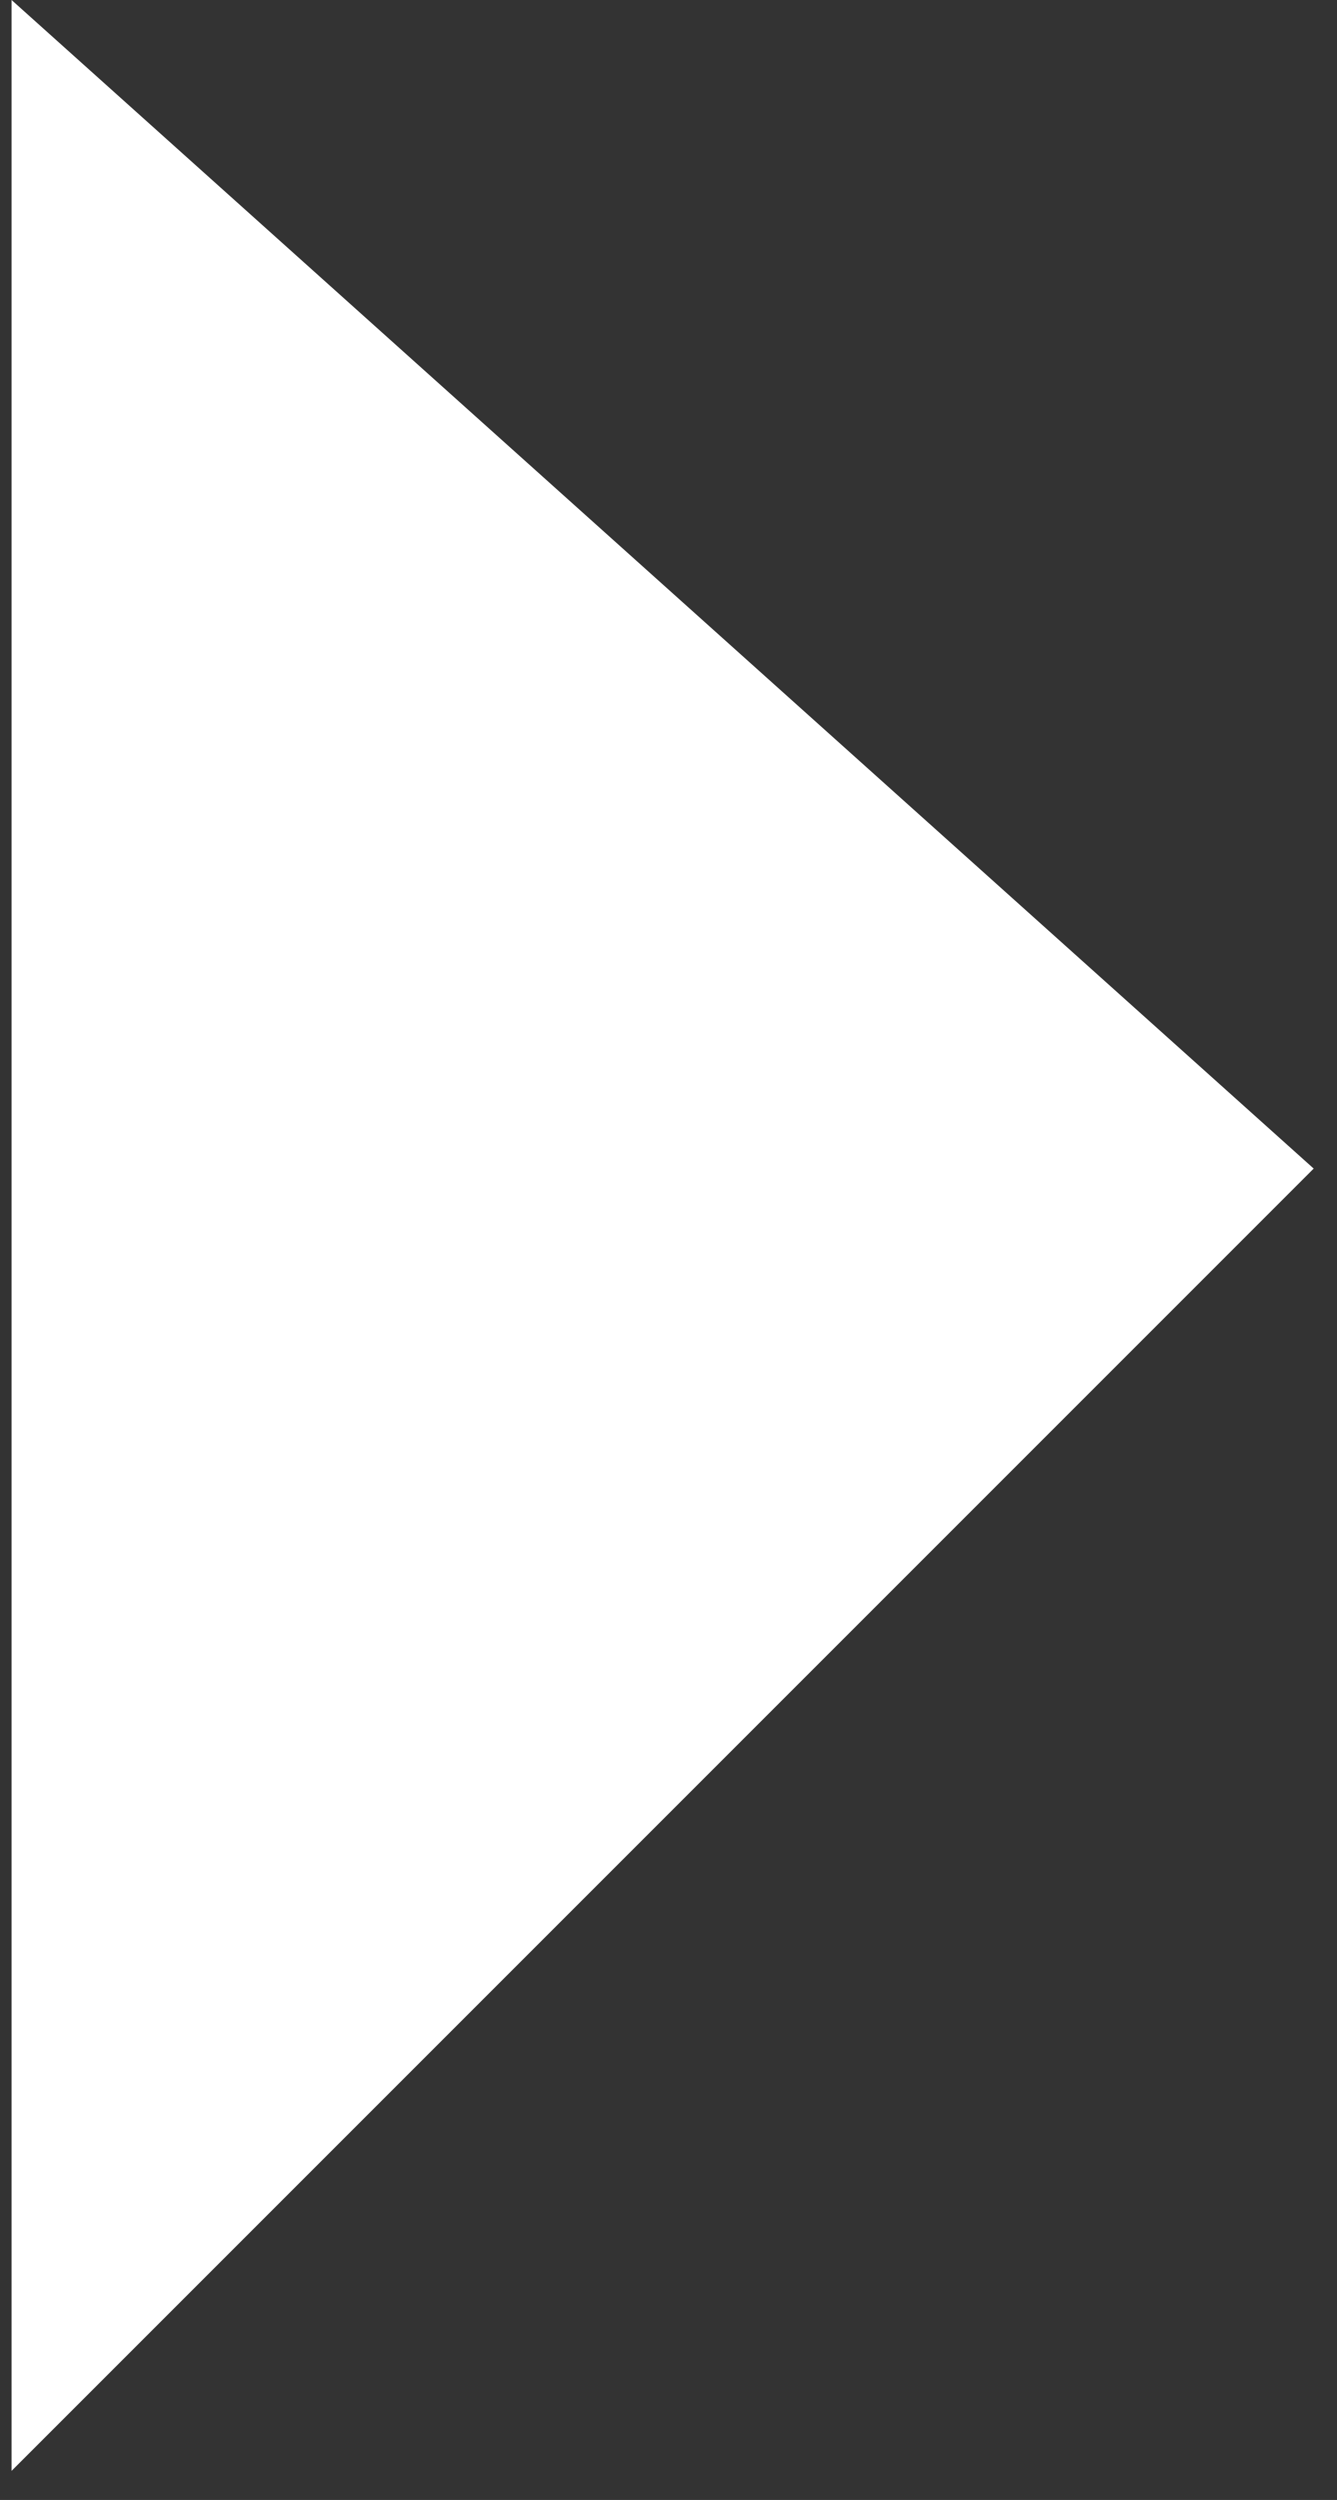 <svg width="23" height="43" viewBox="0 0 23 43" fill="none" xmlns="http://www.w3.org/2000/svg">
<rect x="0" y="0" width="23" height="43" fill="#333333" stroke="none"/>
<path d="M0.199 0V42.5L22.599 20.1L0.199 0Z" fill="white"/>
</svg>
